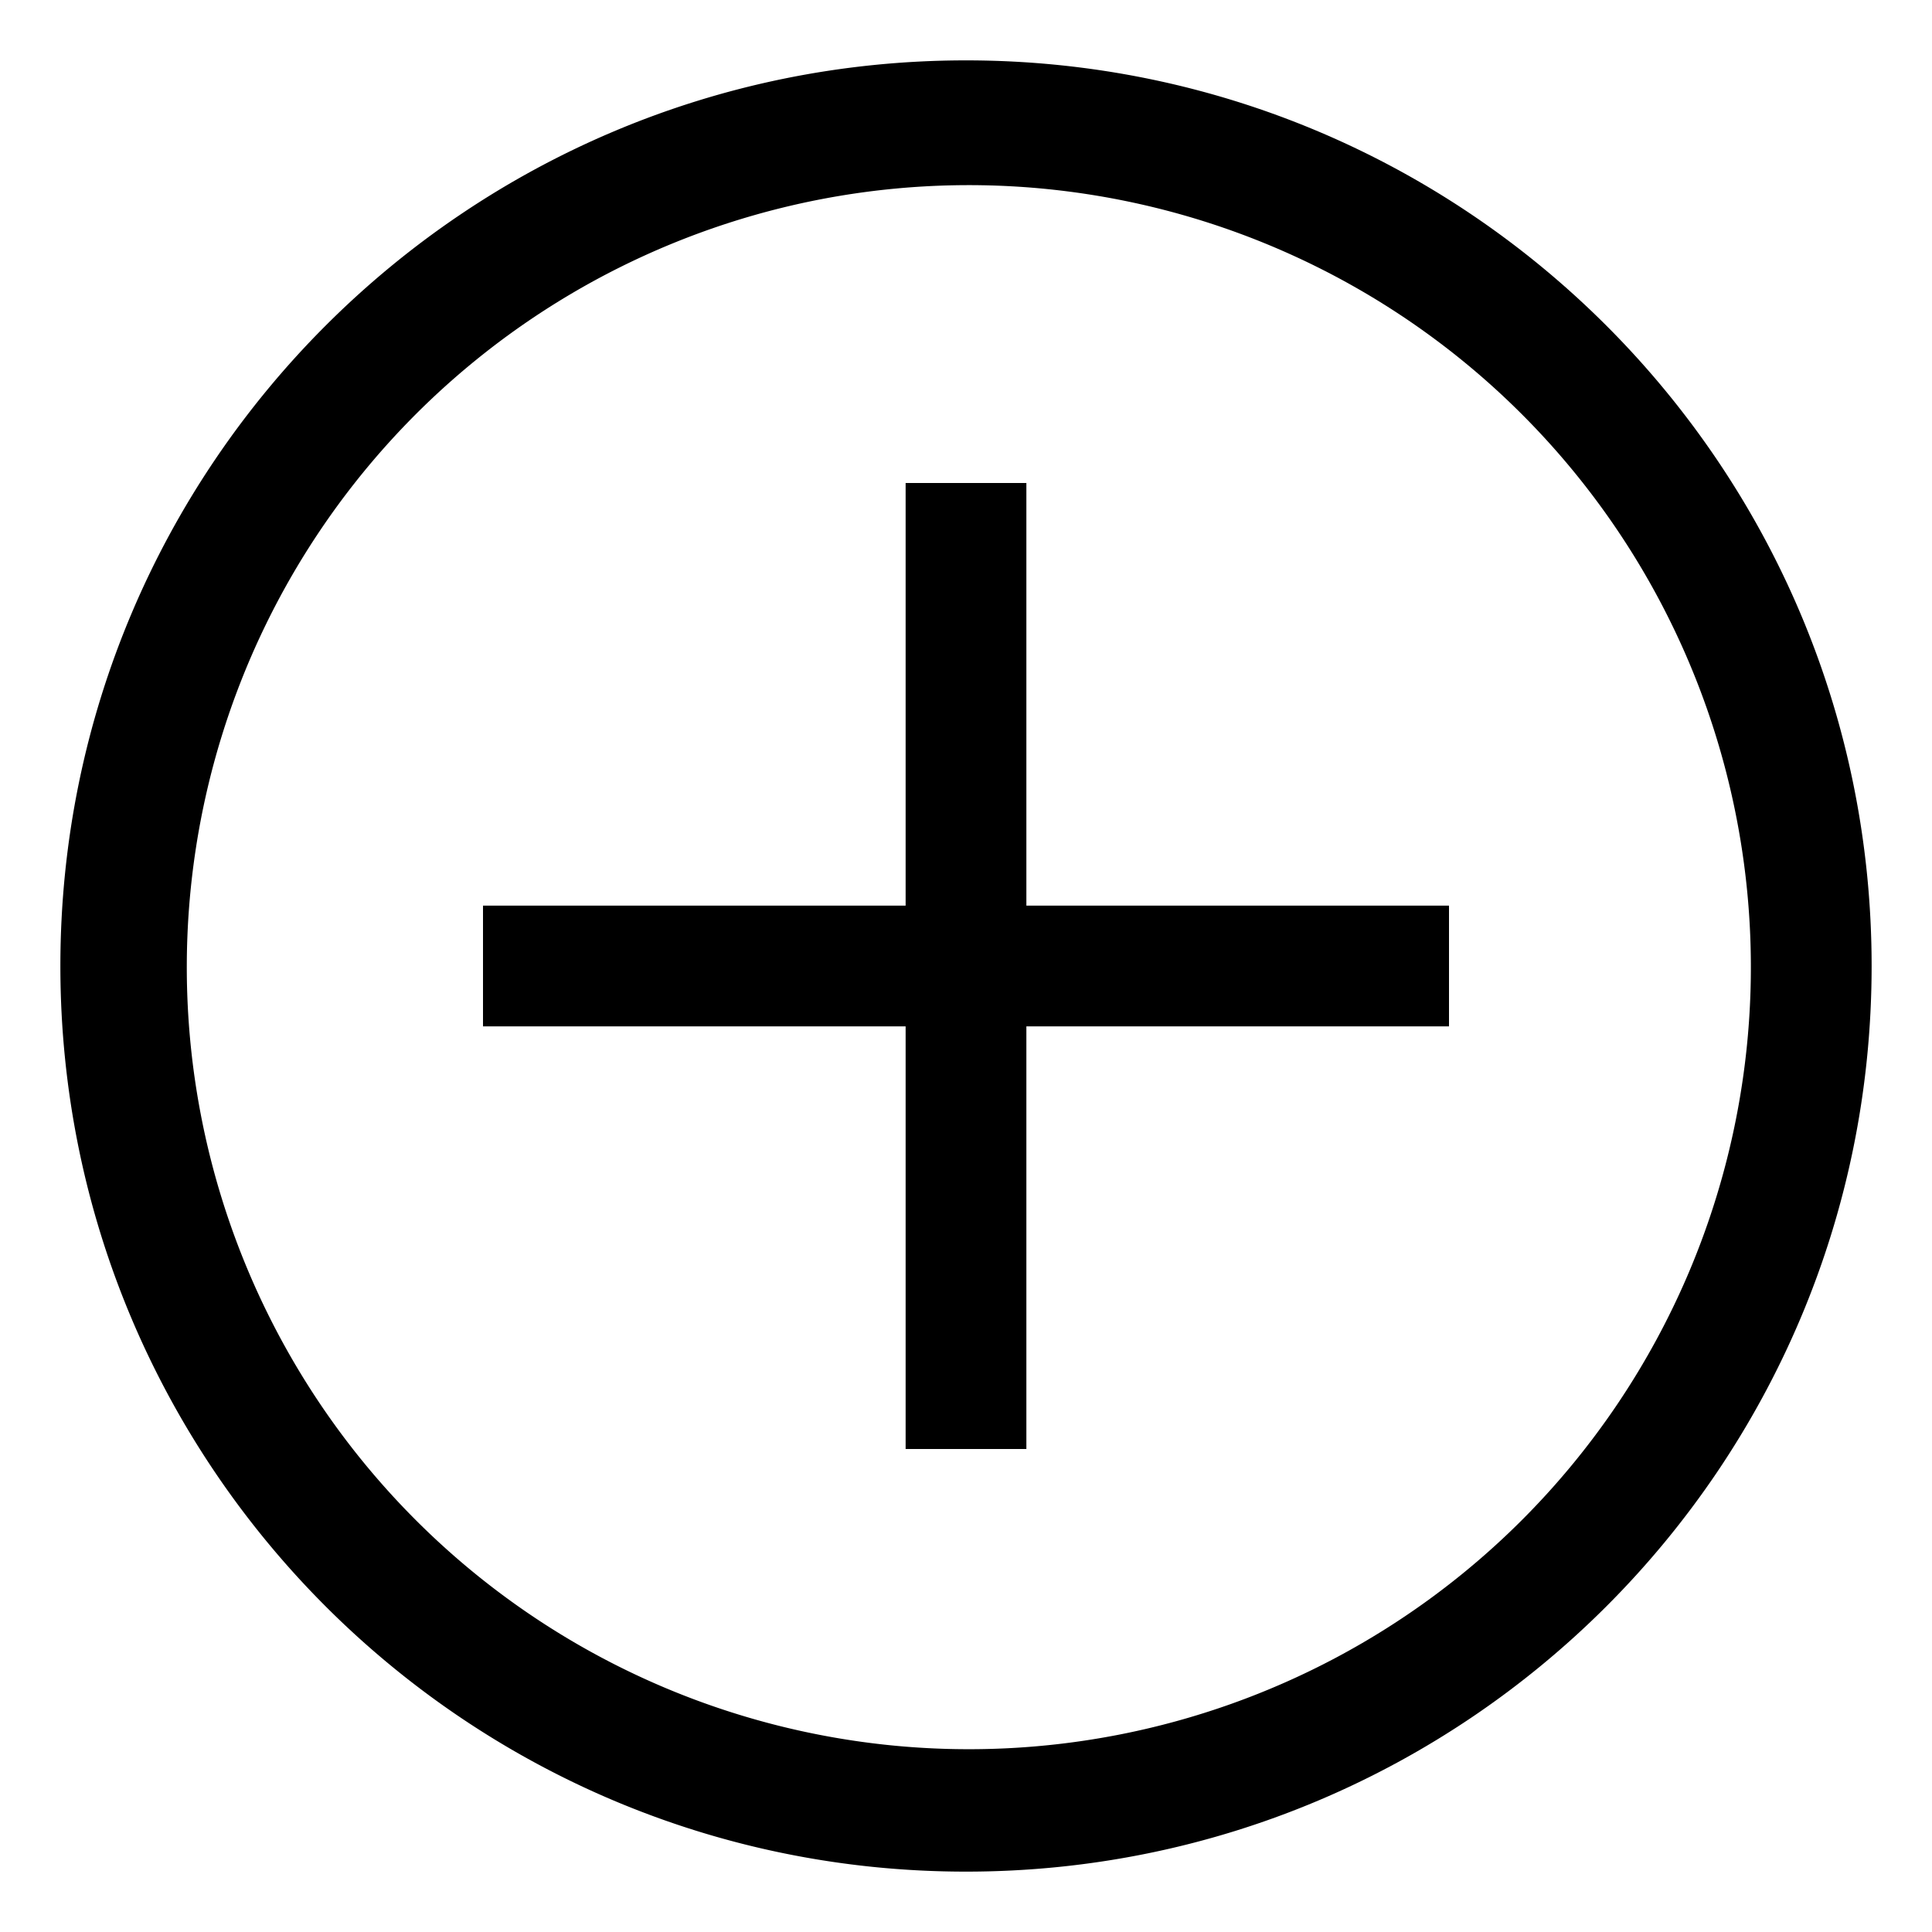 <svg xmlns="http://www.w3.org/2000/svg" id="export" viewBox="0 0 512 512">
  <defs>
    <style>
      .cls-1{fill:currentColor}
    </style>
  </defs>
  <path d="M256,16C123.452,16,16,123.452,16,256S123.452,496,256,496,496,388.548,496,256,388.548,16,256,16ZM403.078,403.078a207.248,207.248,0,1,1,44.589-66.125A207.347,207.347,0,0,1,403.078,403.078Z" class="cls-1"/>
  <polygon points="272 128 240 128 240 240 128 240 128 272 240 272 240 384 272 384 272 272 384 272 384 240 272 240 272 128" class="cls-1"/>
</svg>
